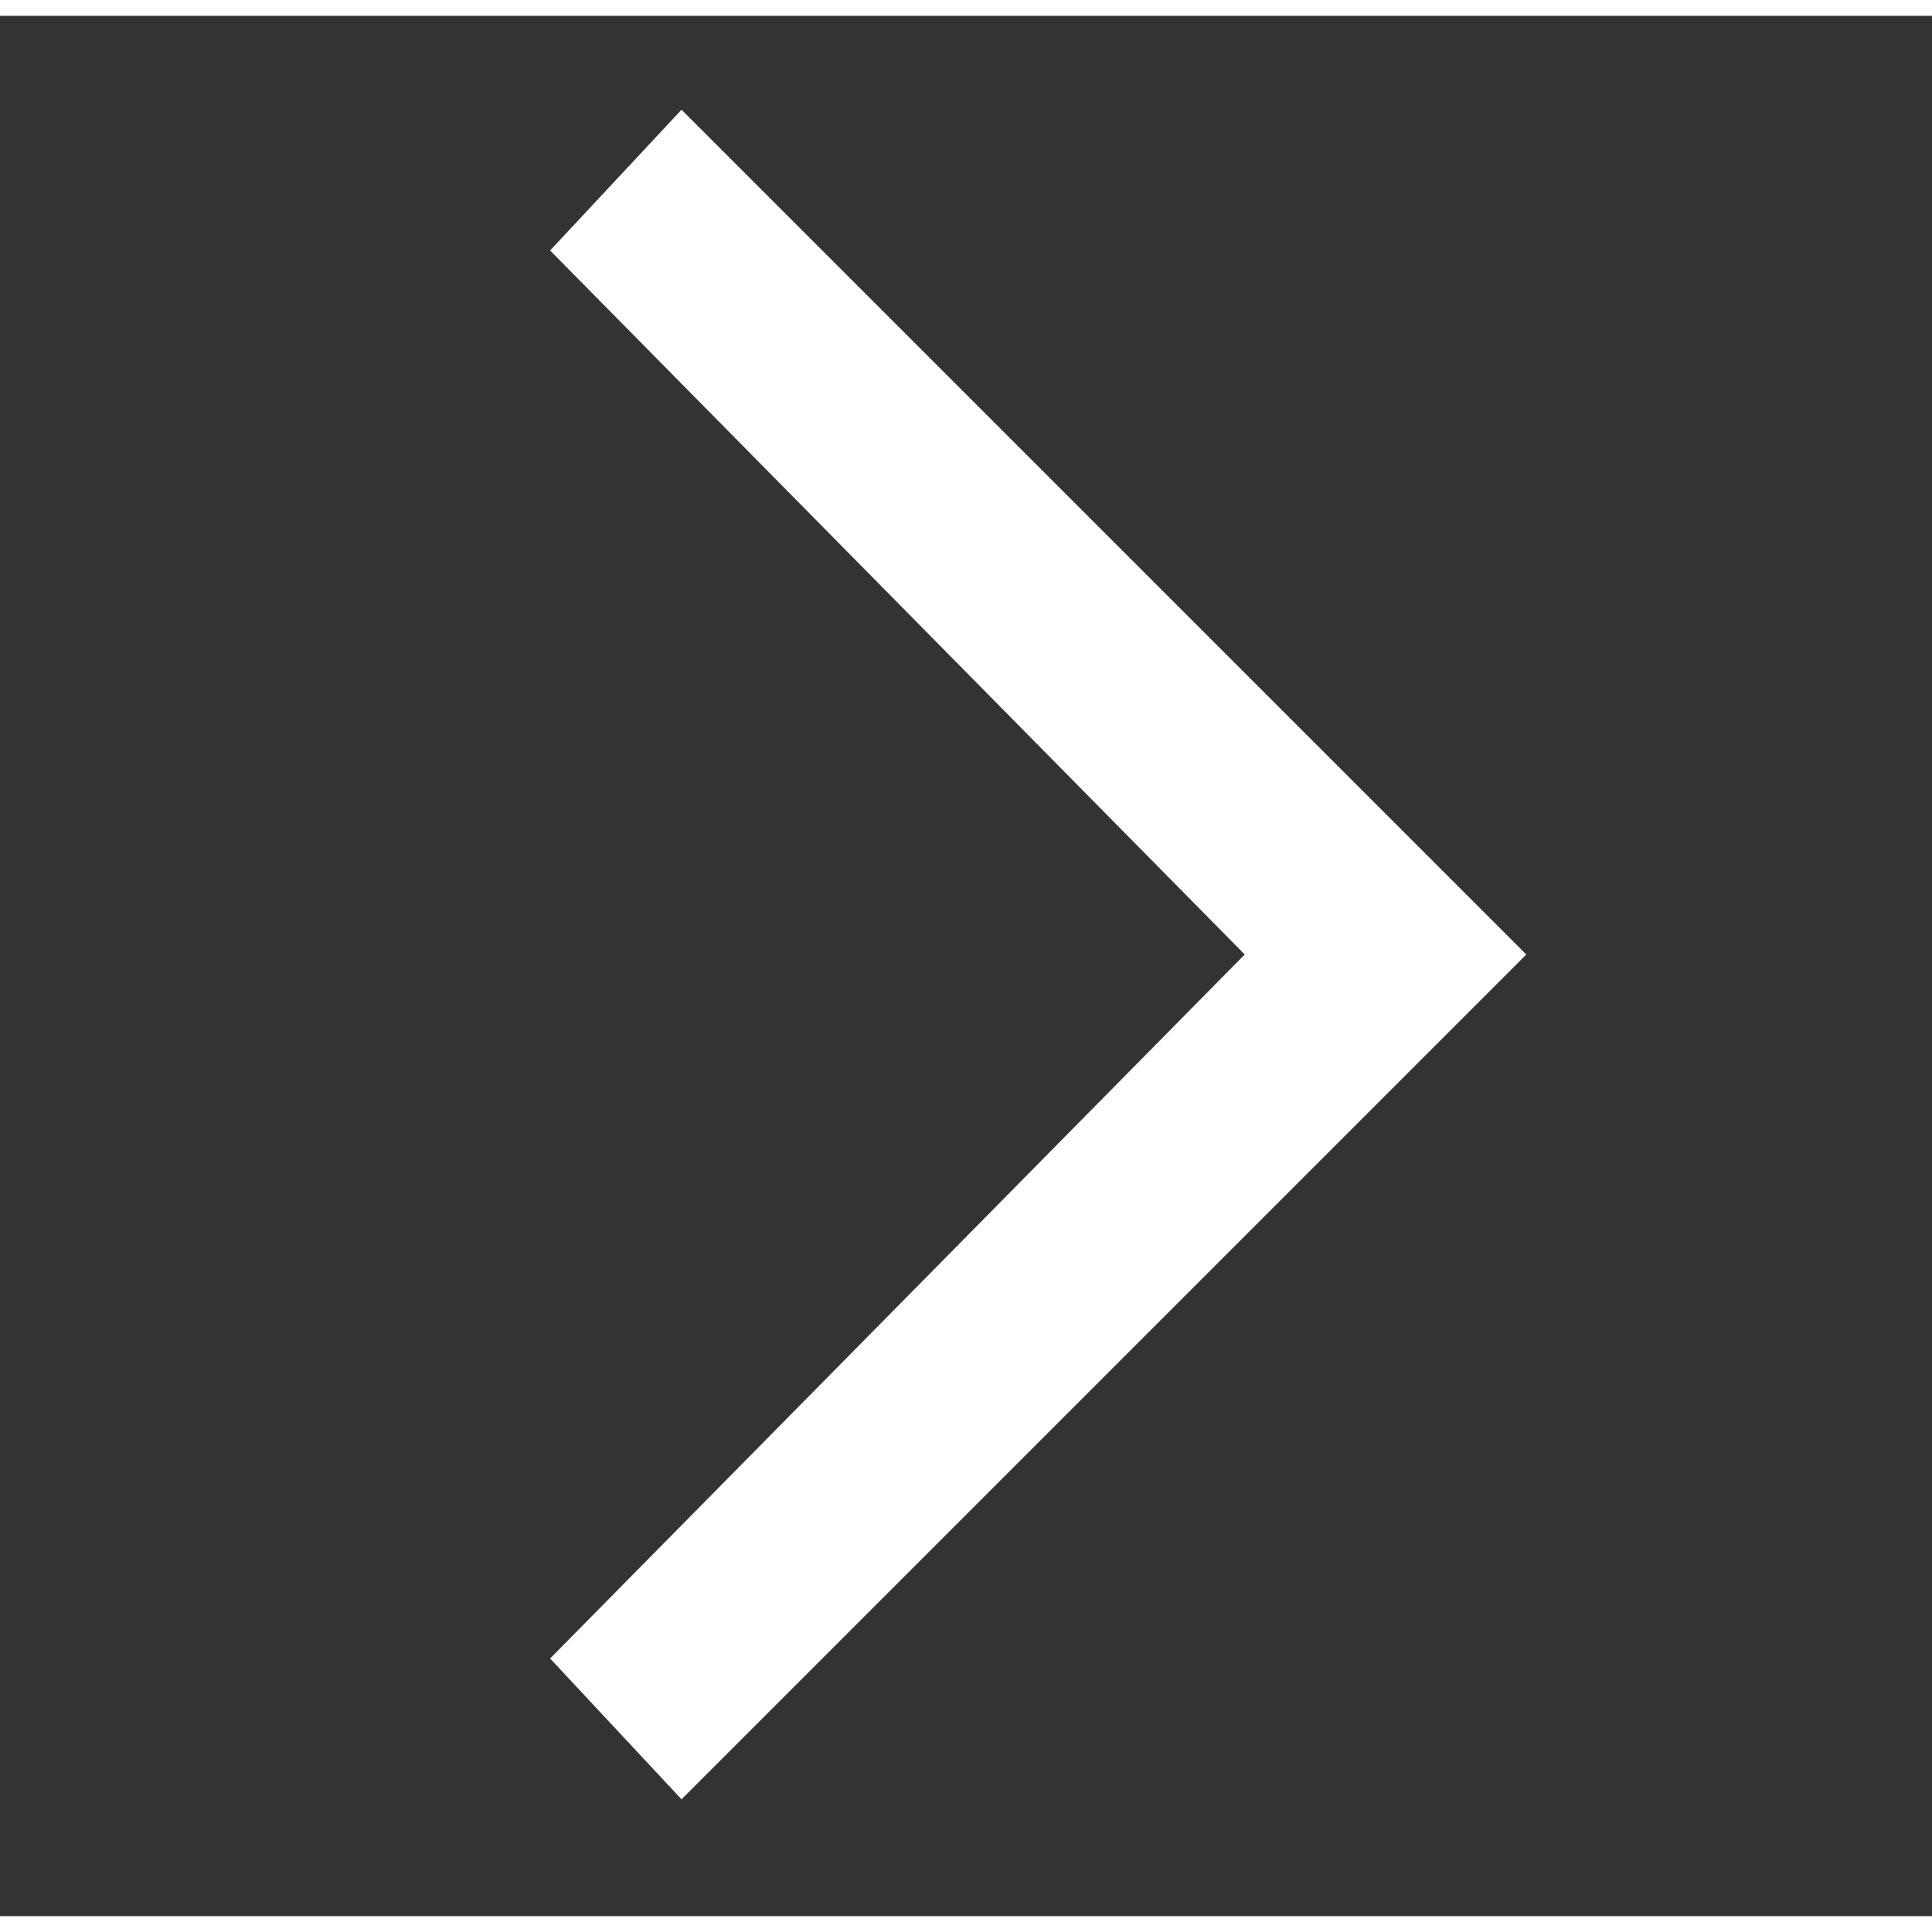<svg xmlns="http://www.w3.org/2000/svg" width="60" height="60" viewBox="0 0 61 60" fill="none">
    <rect x="0" y="0" width="61" height="60" fill="#333333" stroke="none"/>
    <path d="M21.518 2.964L17.369 7.409L39.3 29.637L17.369 51.864L21.518 56.31L48.191 29.637L21.518 2.964Z" fill="white"/>
  </svg>